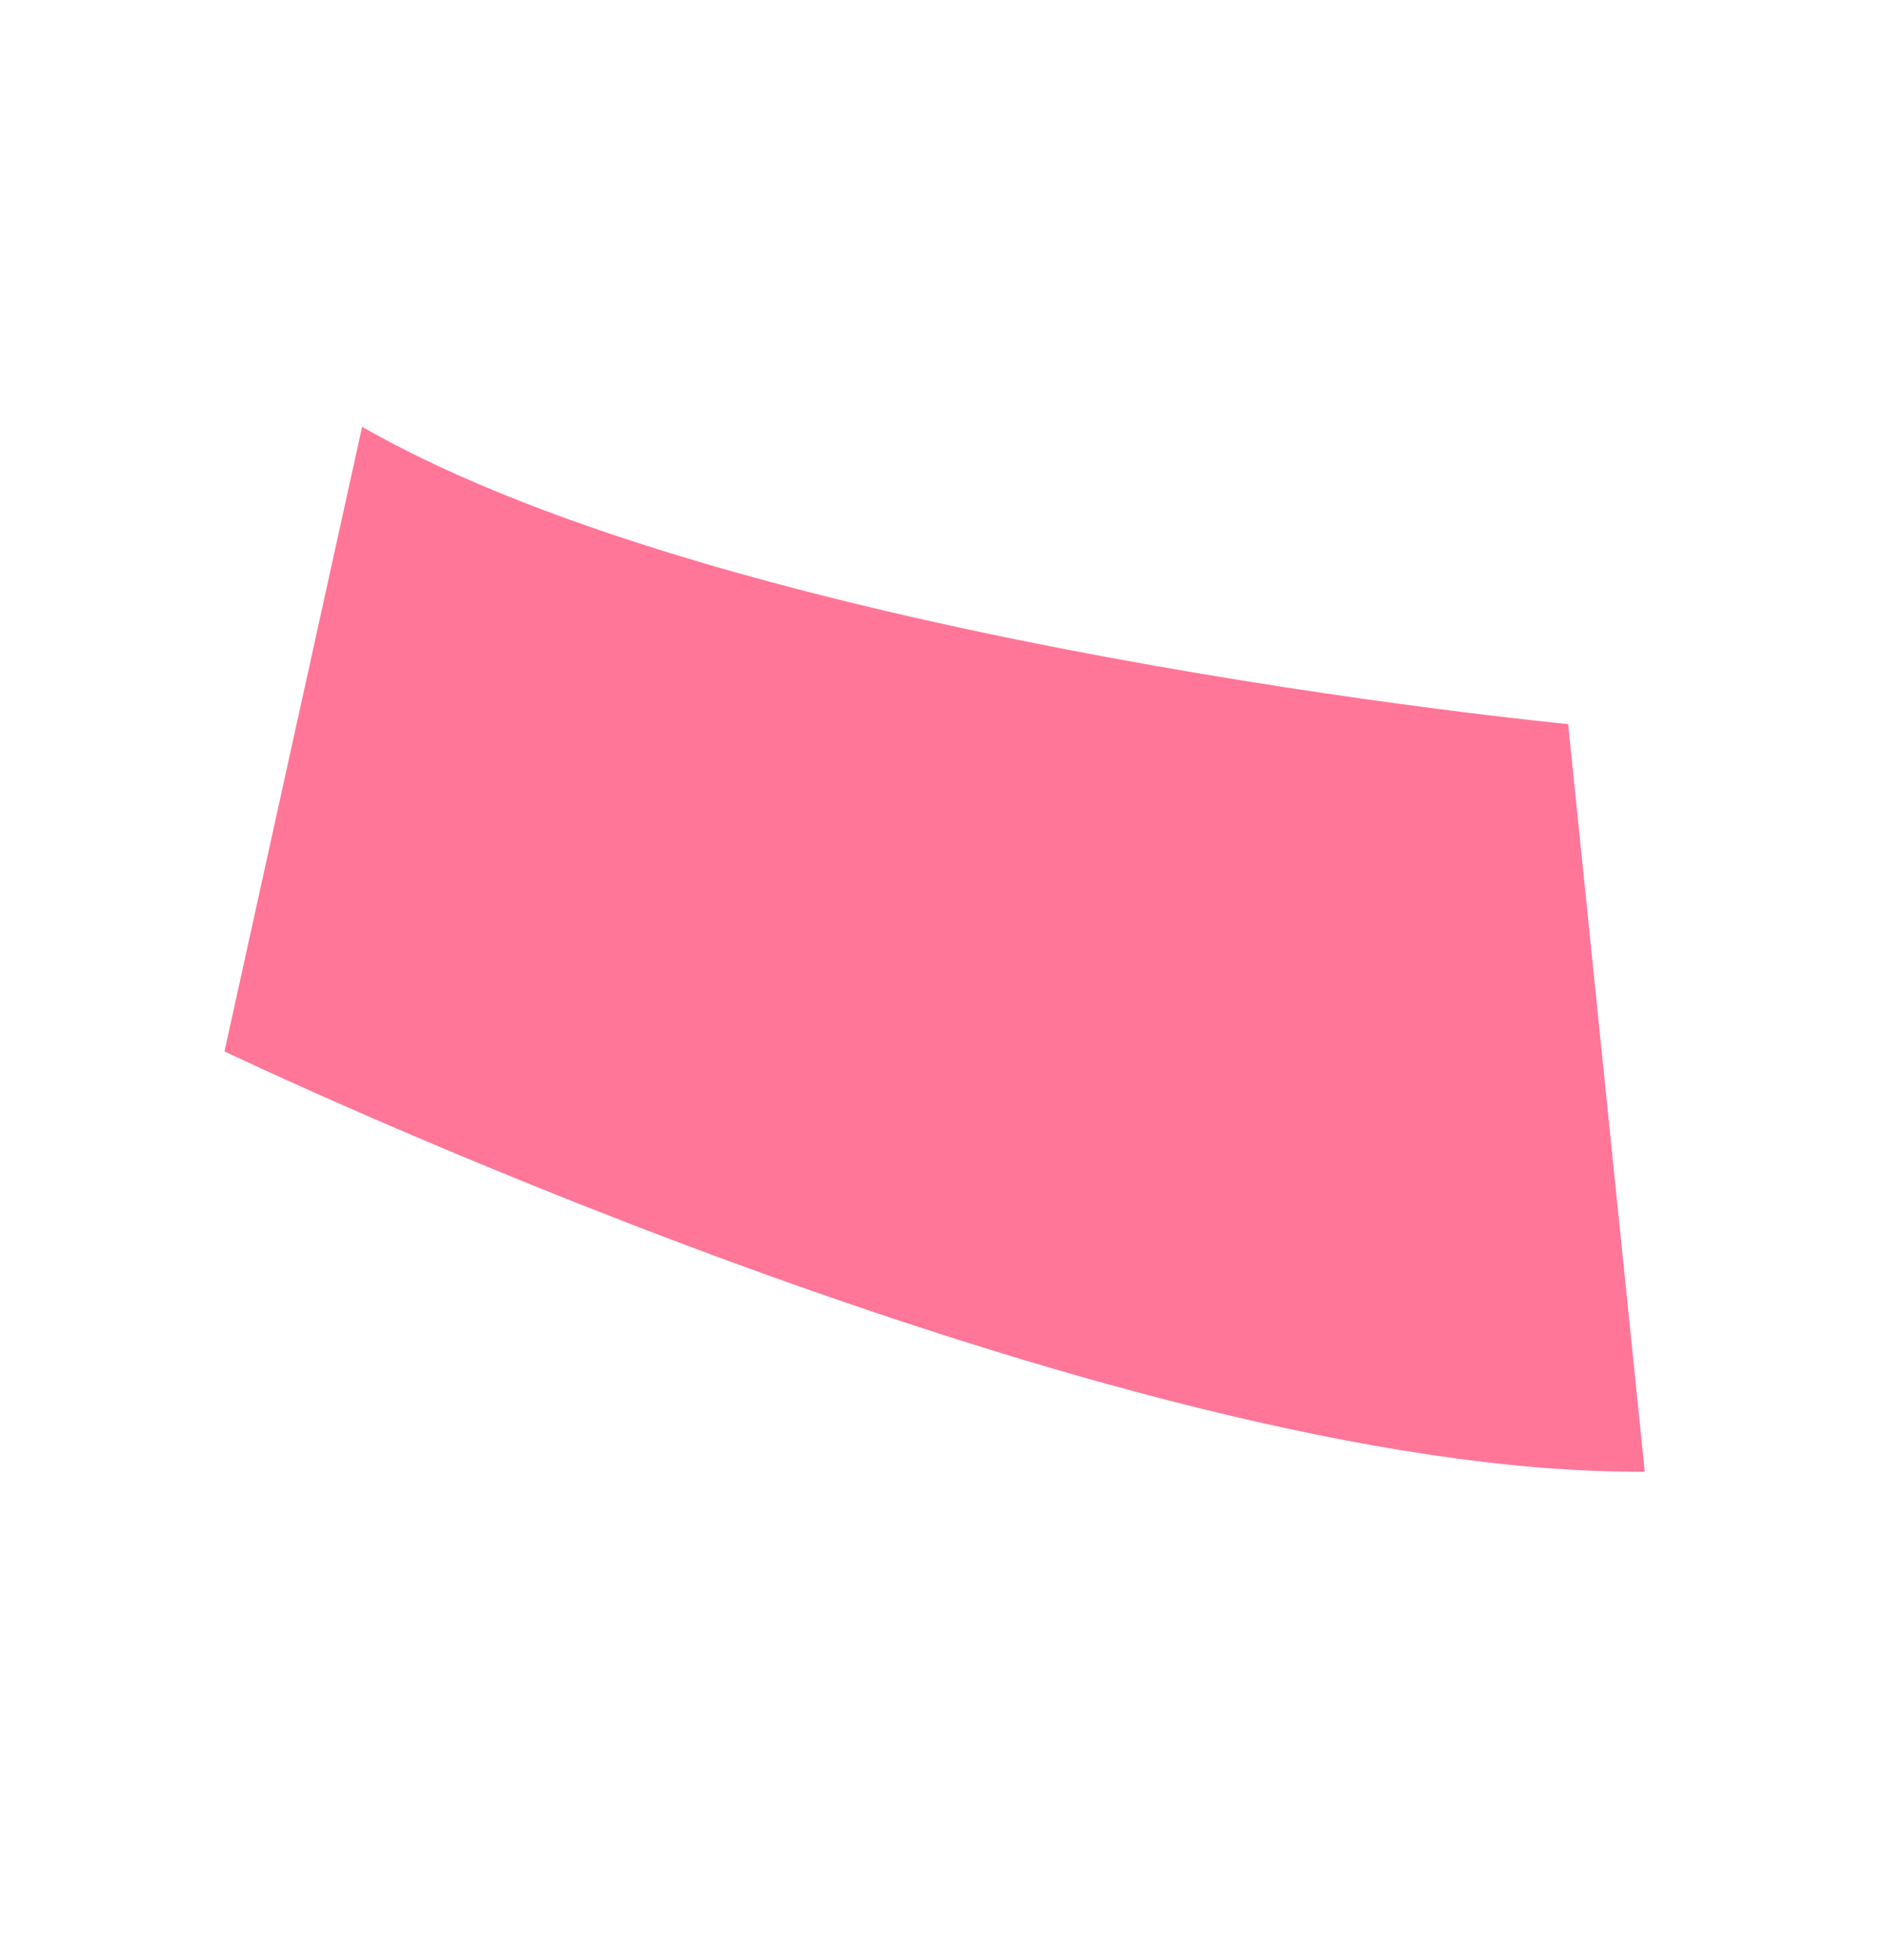 <svg id="구성_요소_21_1" data-name="구성 요소 21 – 1" xmlns="http://www.w3.org/2000/svg" width="28.535" height="29.641" viewBox="0 0 28.535 29.641">
  <path id="패스_12780" data-name="패스 12780" d="M567.548,240.47l10.6,4.1s6.747-10.6,12.29-14.217l-7.471-6.144S571.162,233.241,567.548,240.47Z" transform="translate(68.286 637.117) rotate(-117)" fill="#ff7699"/>
</svg>
